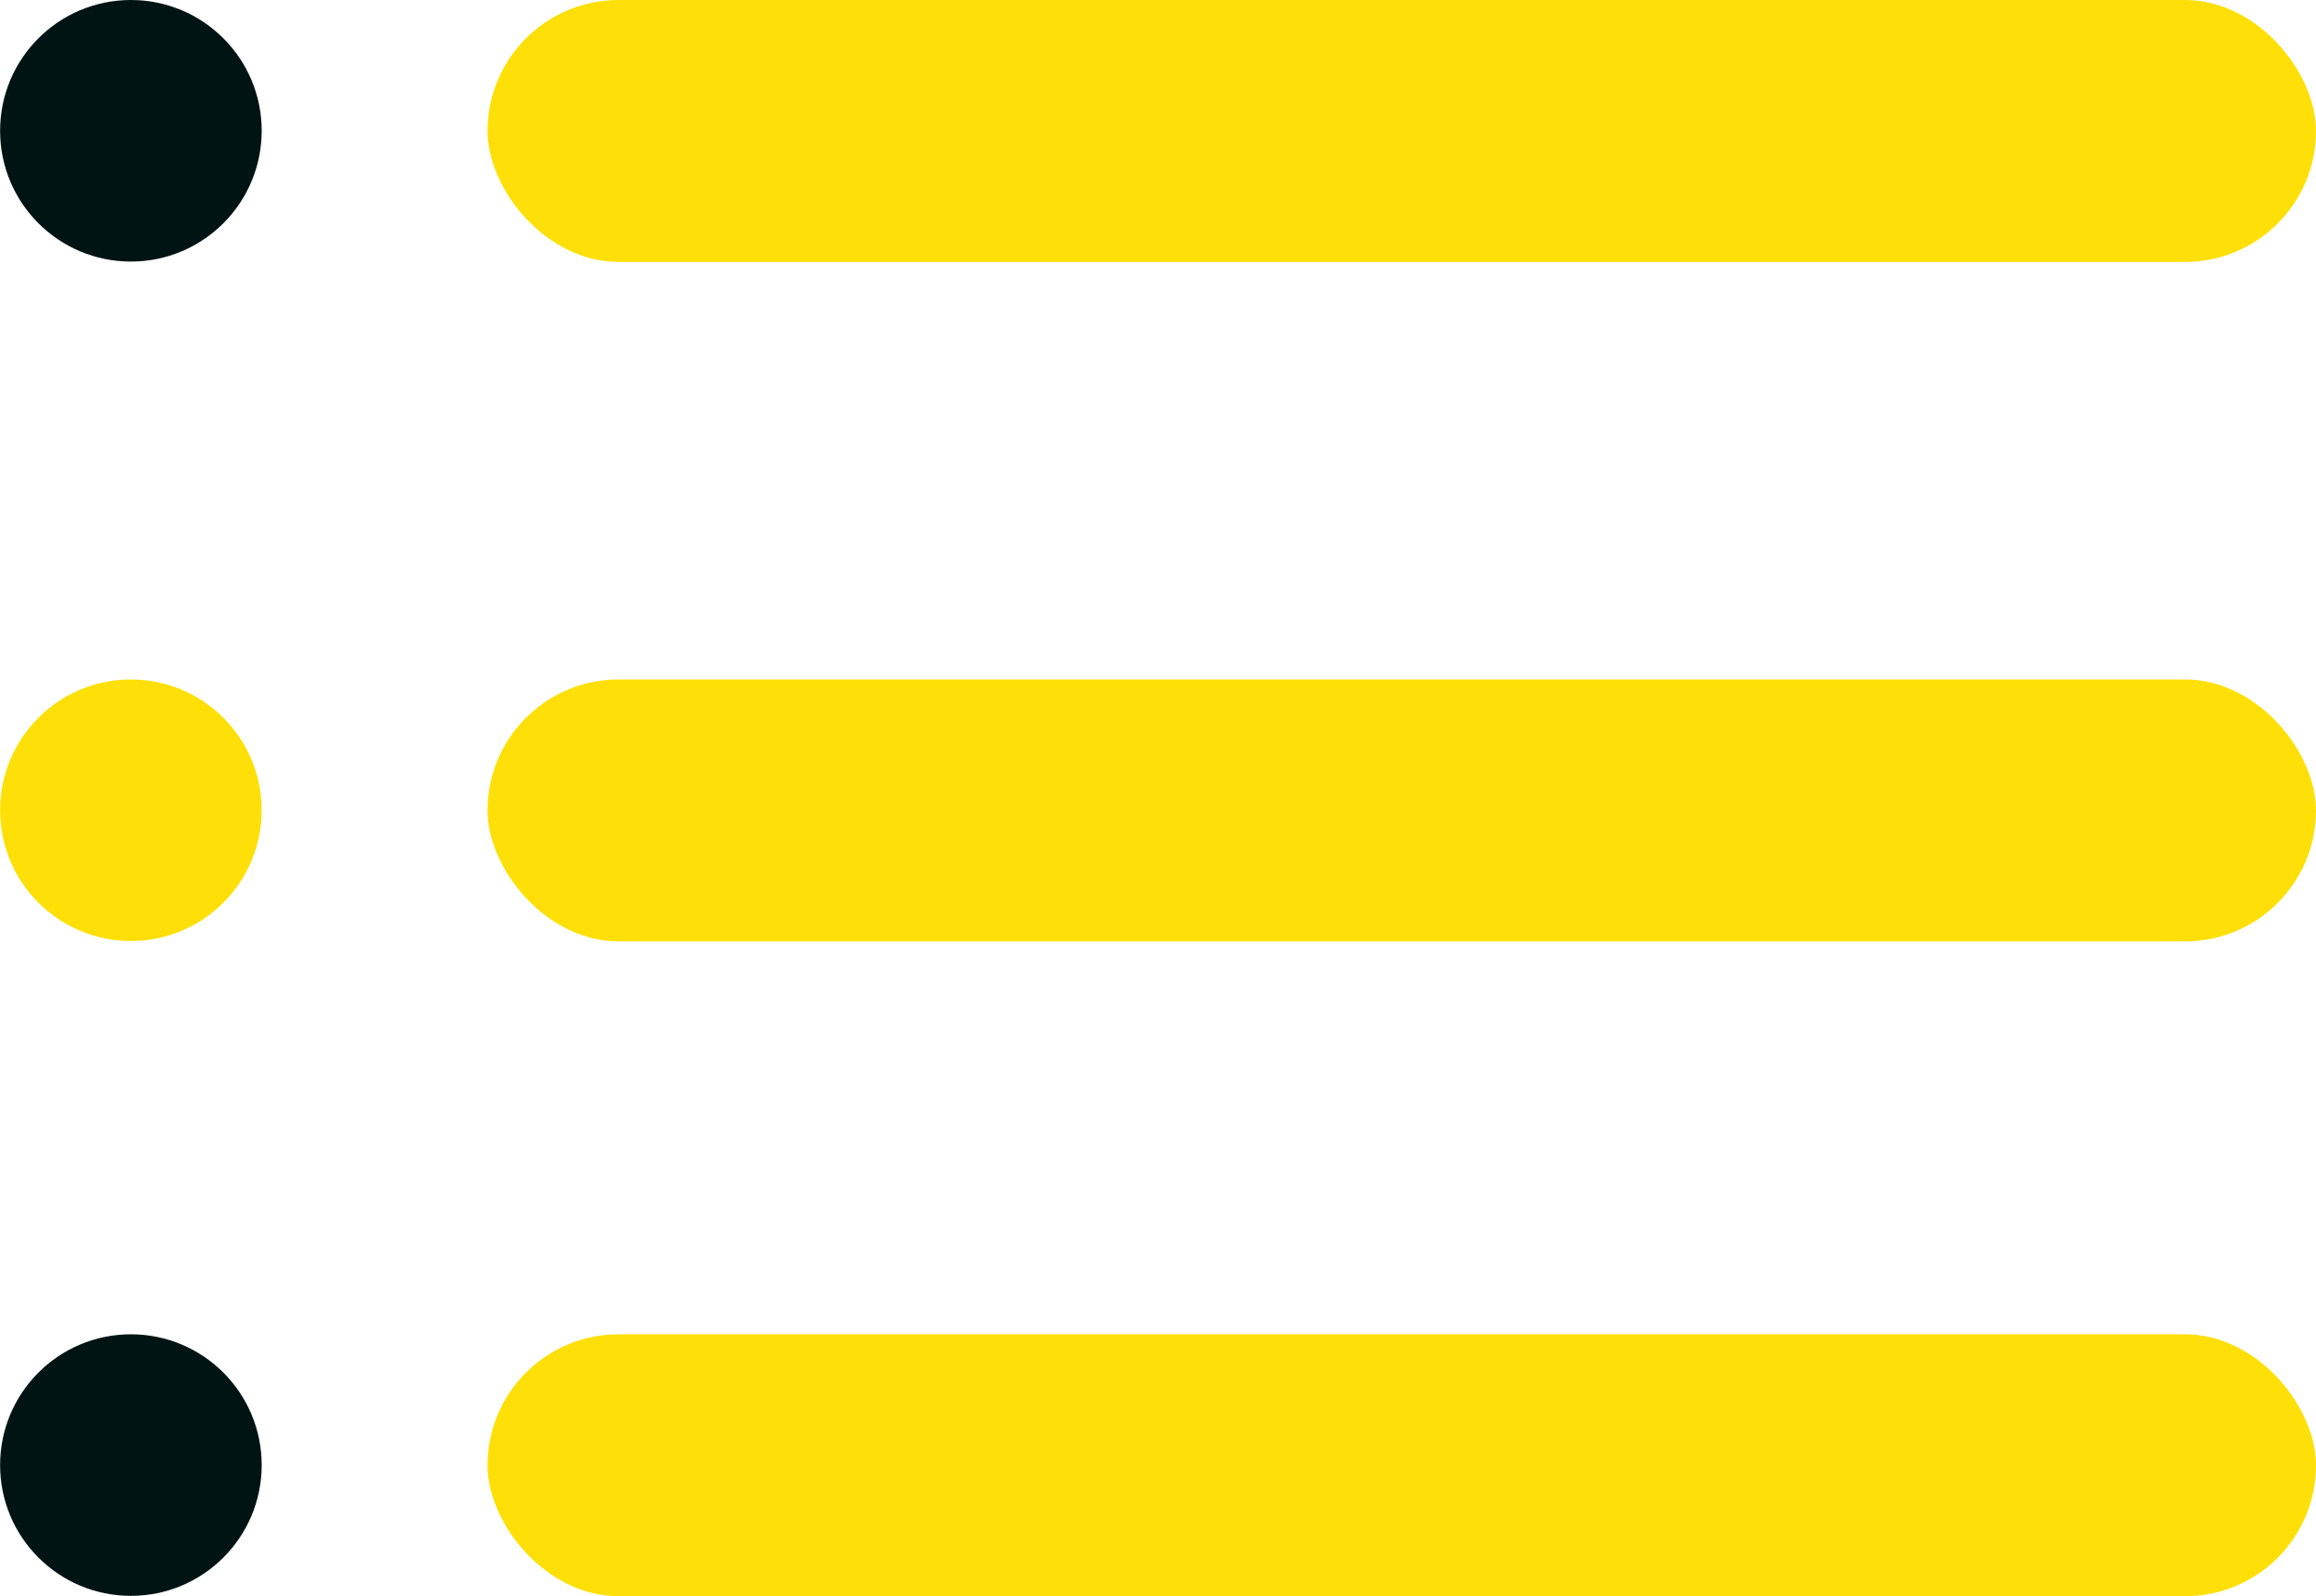 <svg xmlns="http://www.w3.org/2000/svg" viewBox="0 0 24.754 17.063">
  <defs>
    <style>
      .cls-1 {
        fill: #001414;
      }

      .cls-2 {
        fill: #fee008;
      }
    </style>
  </defs>
  <g id="Group_5104" data-name="Group 5104" transform="translate(5549 -5867.737)">
    <ellipse id="Ellipse_4" data-name="Ellipse 4" class="cls-1" cx="1.398" cy="1.398" rx="1.398" ry="1.398" transform="translate(-5546.203 5867.737) rotate(90)"/>
    <ellipse id="Ellipse_5" data-name="Ellipse 5" class="cls-2" cx="1.398" cy="1.398" rx="1.398" ry="1.398" transform="translate(-5546.203 5875) rotate(90)"/>
    <ellipse id="Ellipse_6" data-name="Ellipse 6" class="cls-1" cx="1.398" cy="1.398" rx="1.398" ry="1.398" transform="translate(-5546.203 5882) rotate(90)"/>
    <rect id="Rectangle_22" data-name="Rectangle 22" class="cls-2" width="19.543" height="2.8" rx="1.4" transform="translate(-5543.789 5867.737)"/>
    <rect id="Rectangle_23" data-name="Rectangle 23" class="cls-2" width="19.543" height="2.8" rx="1.4" transform="translate(-5543.789 5882)"/>
    <rect id="Rectangle_24" data-name="Rectangle 24" class="cls-2" width="19.543" height="2.8" rx="1.4" transform="translate(-5543.789 5875)"/>
  </g>
</svg>
